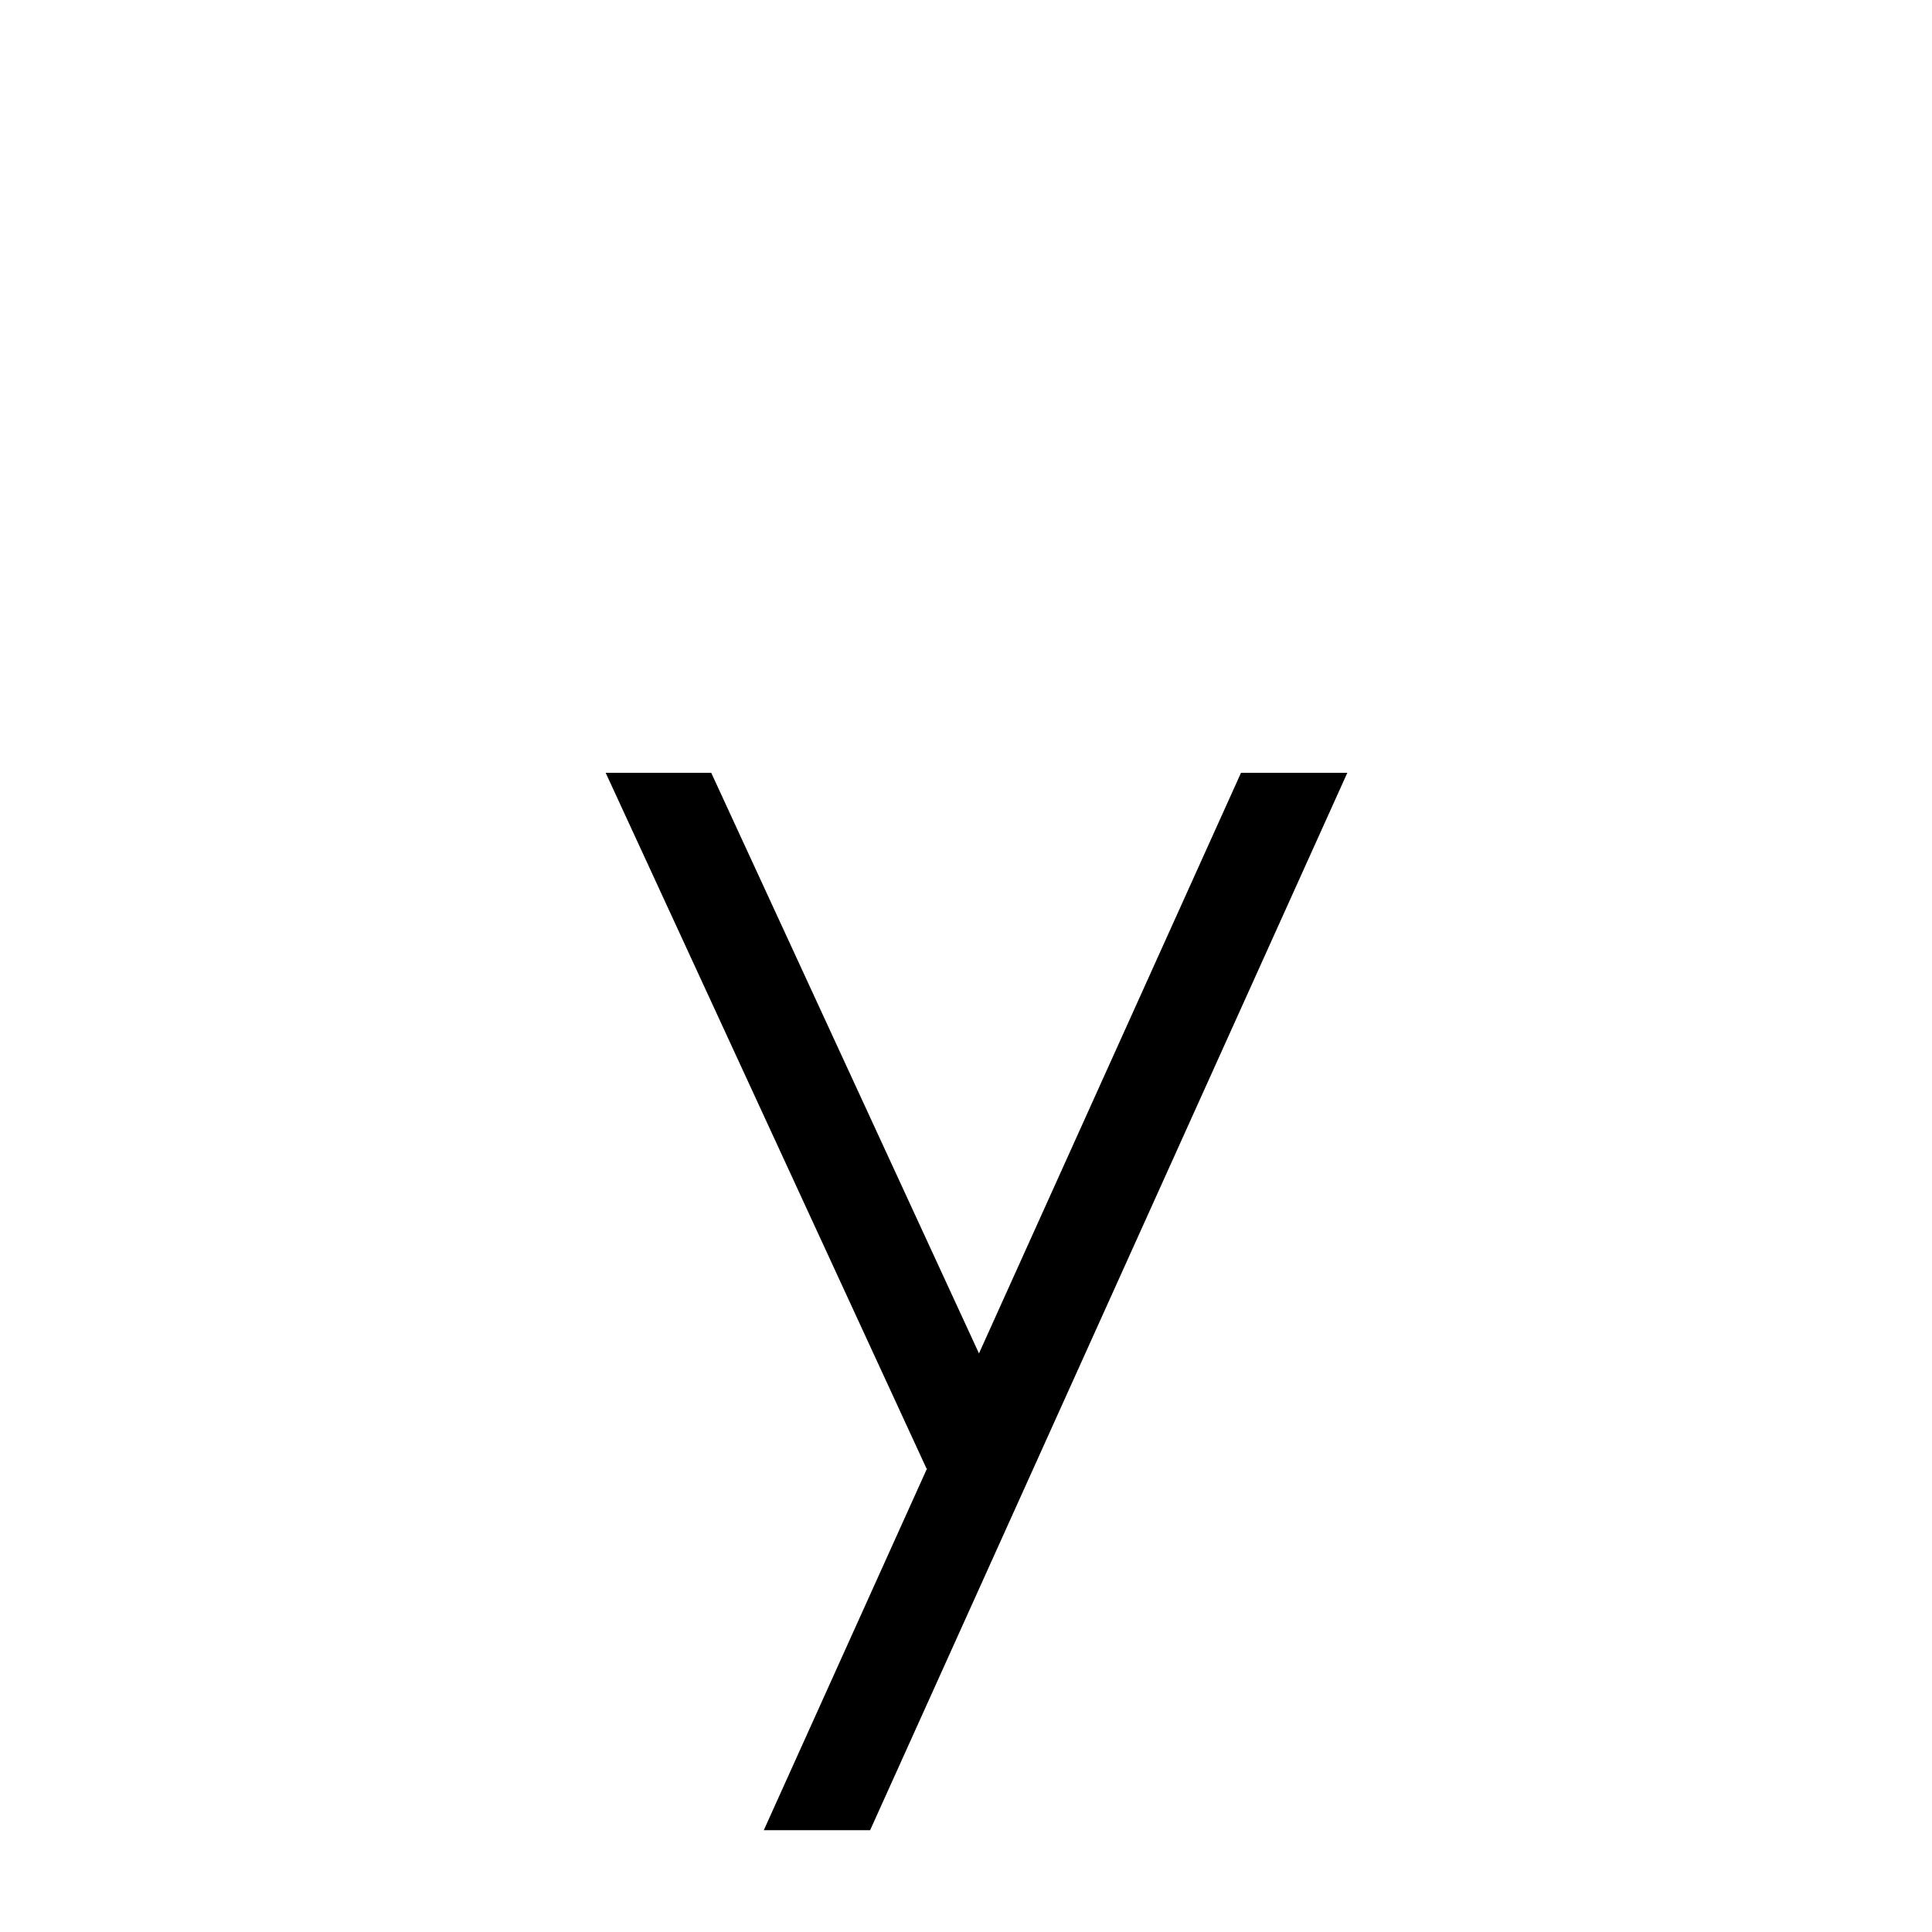 <svg xmlns="http://www.w3.org/2000/svg" width="1000" height="1000" viewBox="0 0 1000 1000"><path d="M313.494 400l166.072 360.127.305-.127-84.534 187.313h55.035L697.376 400h-55.033l-135.63 300.527L368.126 400h-54.63z"/></svg>